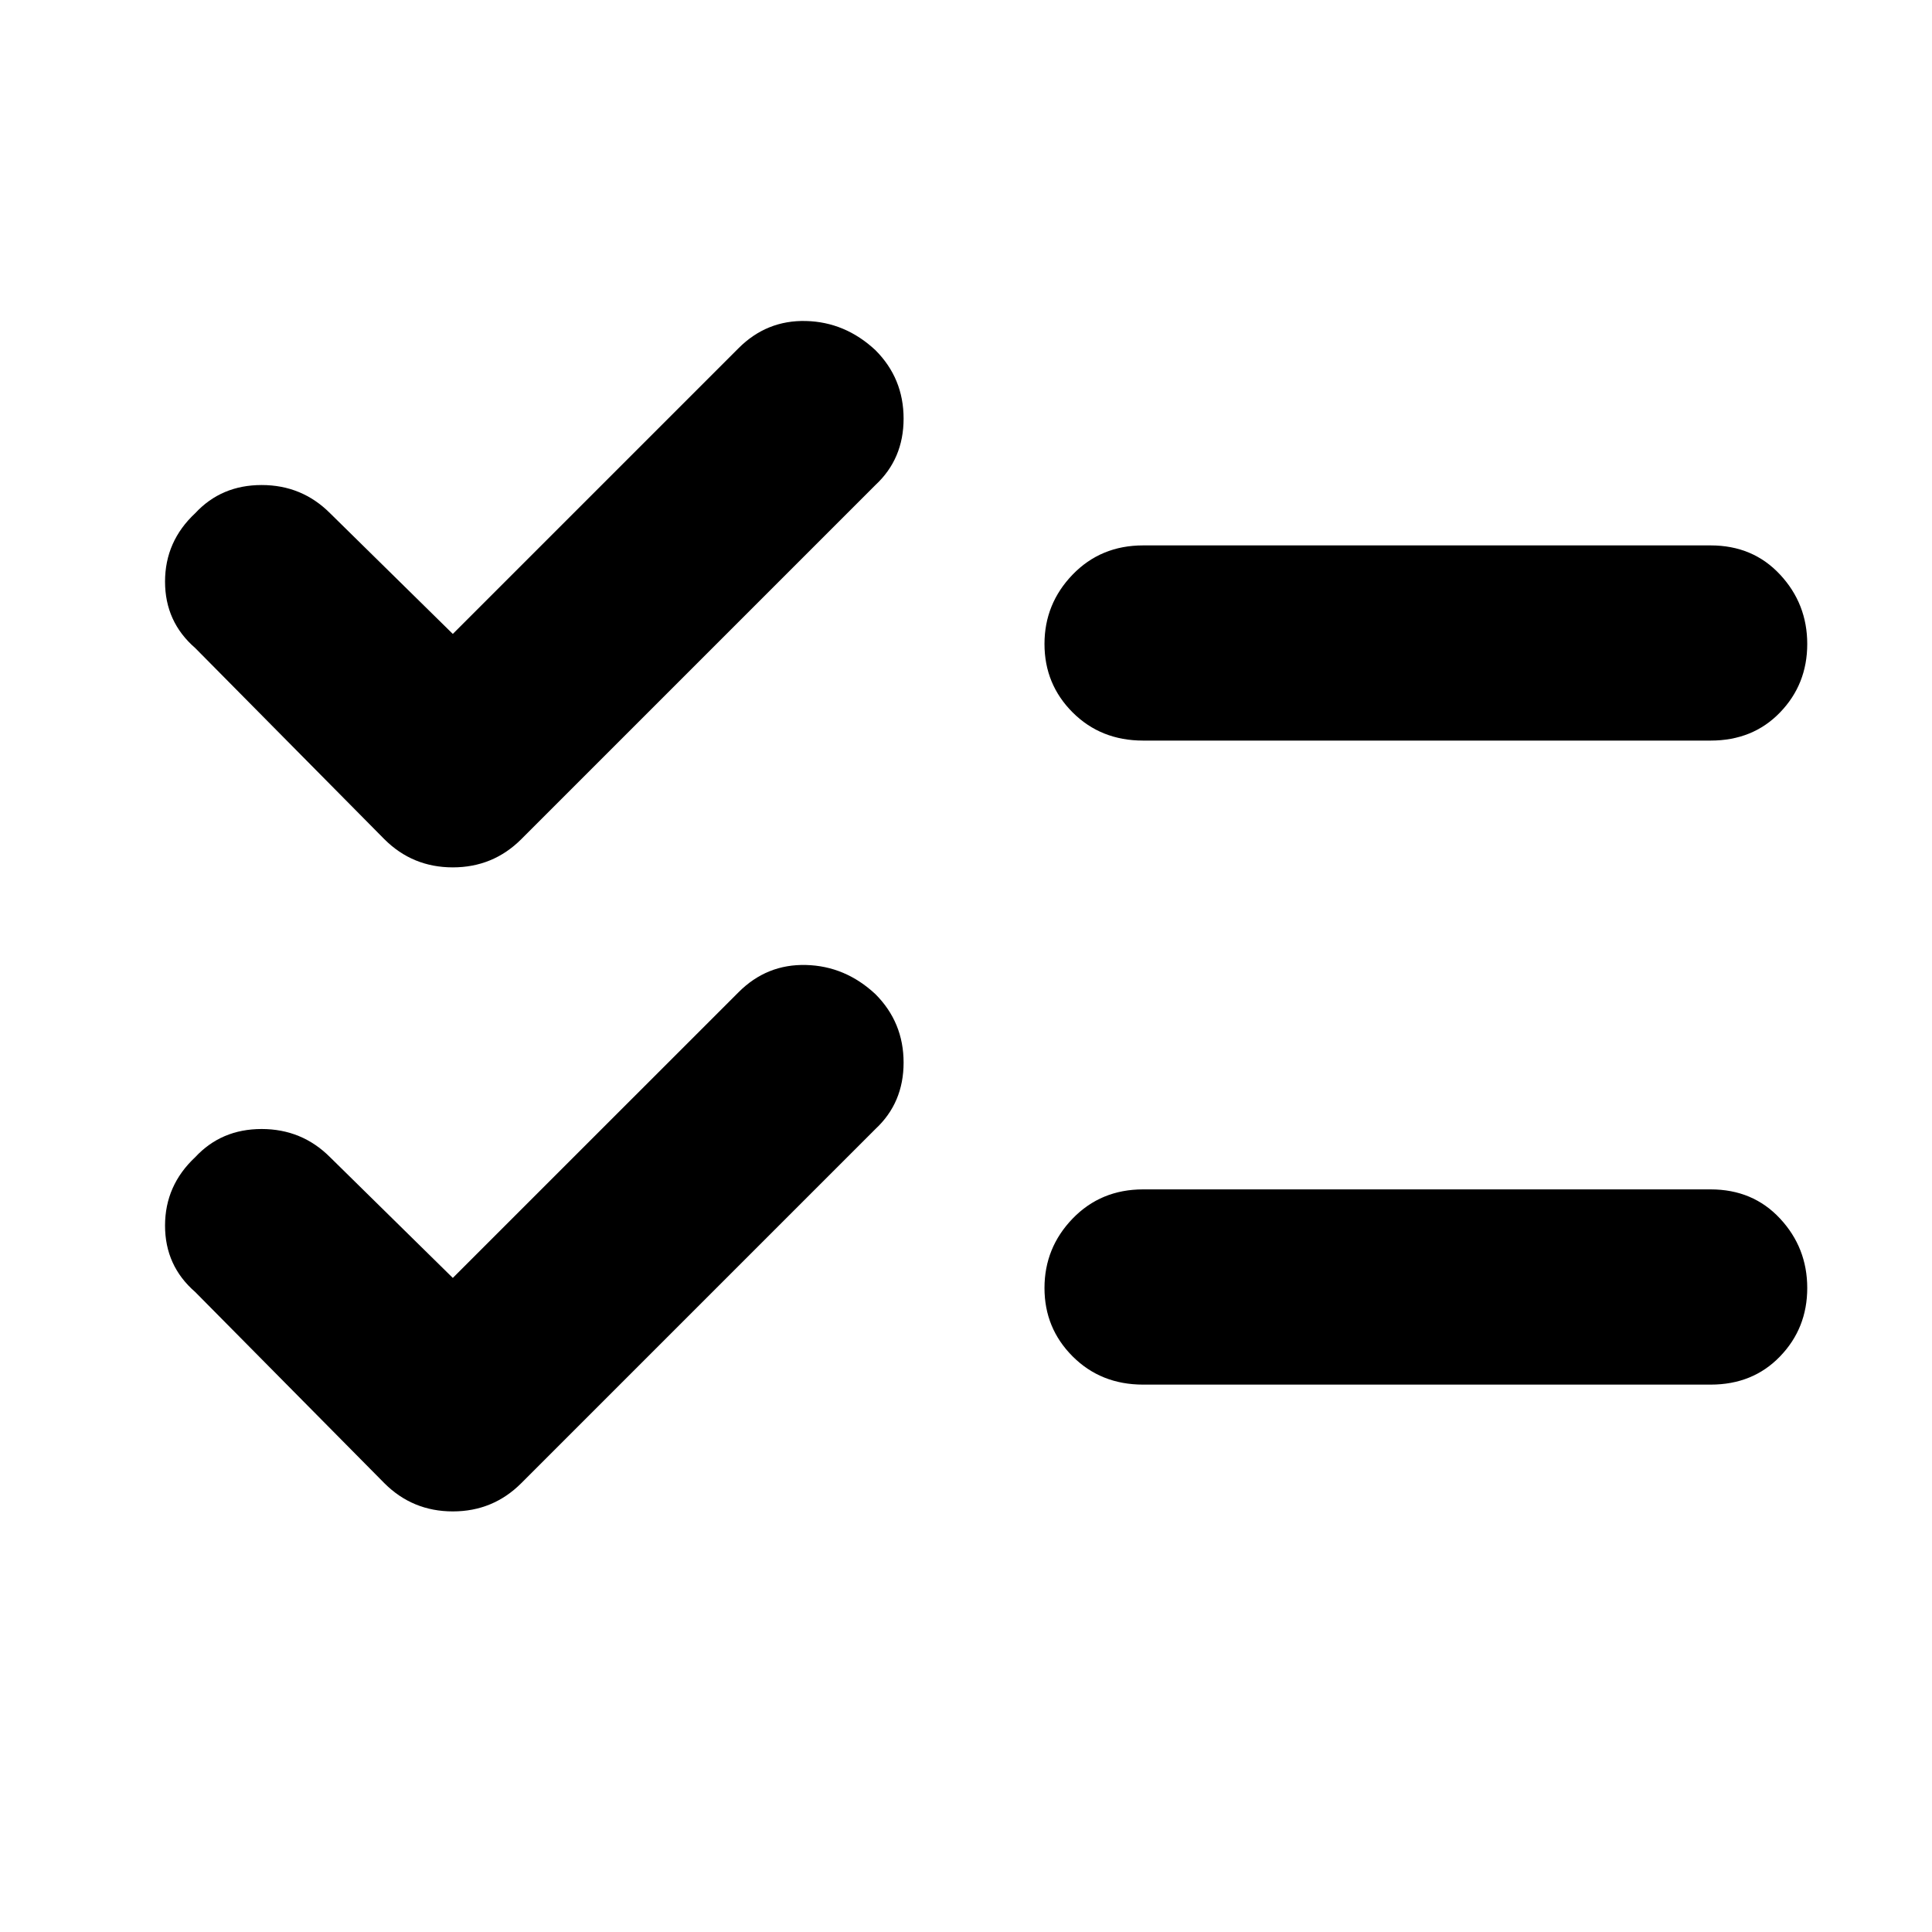 <svg xmlns="http://www.w3.org/2000/svg" height="40" width="40"><path d="M23.667 15.333Q22.792 15.333 22.208 14.75Q21.625 14.167 21.625 13.333Q21.625 12.5 22.208 11.896Q22.792 11.292 23.667 11.292H35.417Q36.292 11.292 36.854 11.896Q37.417 12.5 37.417 13.333Q37.417 14.167 36.854 14.75Q36.292 15.333 35.417 15.333ZM23.667 28.667Q22.792 28.667 22.208 28.083Q21.625 27.5 21.625 26.667Q21.625 25.833 22.208 25.229Q22.792 24.625 23.667 24.625H35.417Q36.292 24.625 36.854 25.229Q37.417 25.833 37.417 26.667Q37.417 27.5 36.854 28.083Q36.292 28.667 35.417 28.667ZM7.958 17.375 4.042 13.417Q3.417 12.875 3.417 12.042Q3.417 11.208 4.042 10.625Q4.583 10.042 5.417 10.042Q6.25 10.042 6.833 10.625L9.375 13.125L15.292 7.208Q15.875 6.625 16.688 6.646Q17.5 6.667 18.125 7.25Q18.708 7.833 18.708 8.667Q18.708 9.5 18.125 10.042L10.792 17.375Q10.208 17.958 9.375 17.958Q8.542 17.958 7.958 17.375ZM7.958 30.708 4.042 26.75Q3.417 26.208 3.417 25.375Q3.417 24.542 4.042 23.958Q4.583 23.375 5.417 23.375Q6.25 23.375 6.833 23.958L9.375 26.458L15.292 20.542Q15.875 19.958 16.688 19.979Q17.5 20 18.125 20.583Q18.708 21.167 18.708 22Q18.708 22.833 18.125 23.375L10.792 30.708Q10.208 31.292 9.375 31.292Q8.542 31.292 7.958 30.708Z"/></svg>